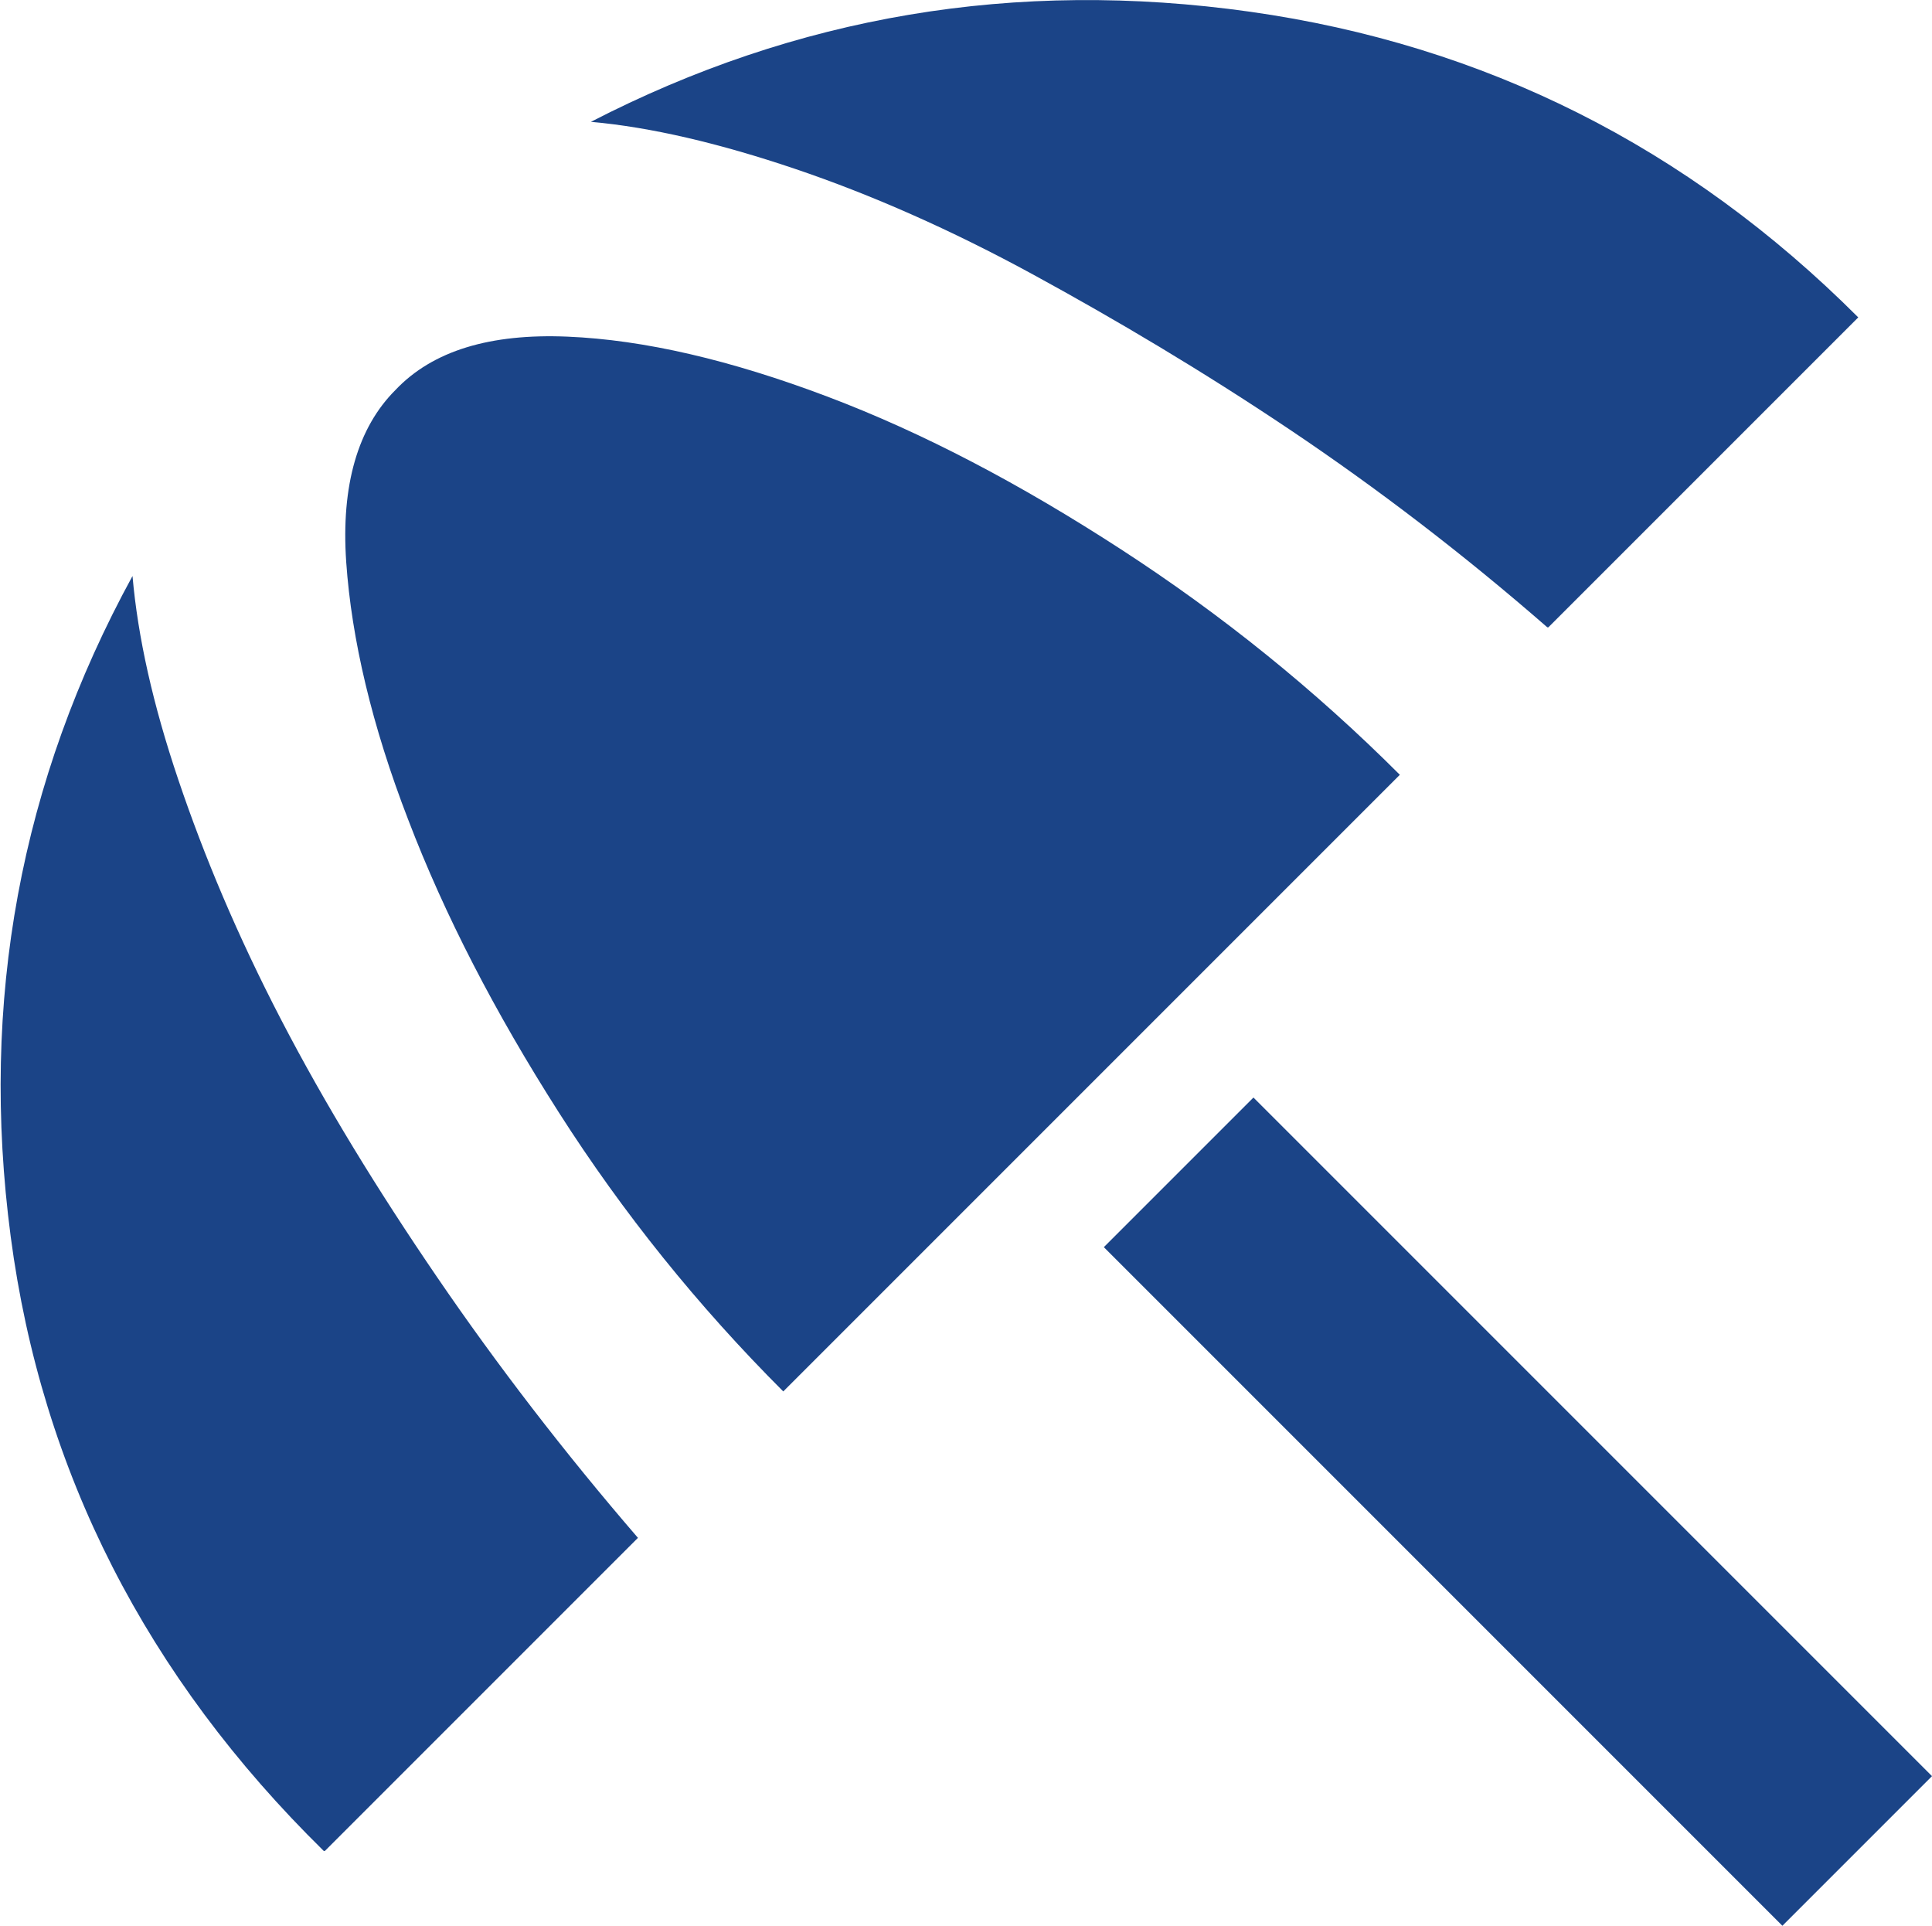 <?xml version="1.0" encoding="UTF-8"?>
<svg id="Layer_1" data-name="Layer 1" xmlns="http://www.w3.org/2000/svg" viewBox="0 0 18.08 18.02">
  <defs>
    <style>
      .cls-1 {
        fill: #1b4487;
      }
    </style>
  </defs>
  <path class="cls-1" d="M16.68,18.02l-6.35-6.35,1.4-1.4,6.35,6.35-1.4,1.4ZM3.03,17.32C1.37,15.69.39,13.77.1,11.57c-.29-2.2.09-4.26,1.14-6.18.05.57.19,1.2.43,1.91s.55,1.45.96,2.24.9,1.59,1.46,2.41,1.19,1.64,1.88,2.44l-2.93,2.93ZM7.33,13.02c-.8-.8-1.5-1.67-2.1-2.61s-1.07-1.85-1.41-2.74c-.34-.88-.53-1.69-.58-2.41s.11-1.26.46-1.61c.35-.37.89-.53,1.61-.5s1.53.22,2.43.56,1.81.82,2.75,1.43c.94.61,1.81,1.31,2.61,2.11l-5.78,5.78ZM14.48,5.87c-.78-.68-1.59-1.3-2.41-1.85s-1.63-1.03-2.4-1.45-1.52-.75-2.23-.99-1.35-.39-1.91-.44C7.45.15,9.5-.2,11.7.11c2.19.31,4.09,1.26,5.69,2.86l-2.9,2.9Z"/>
</svg>